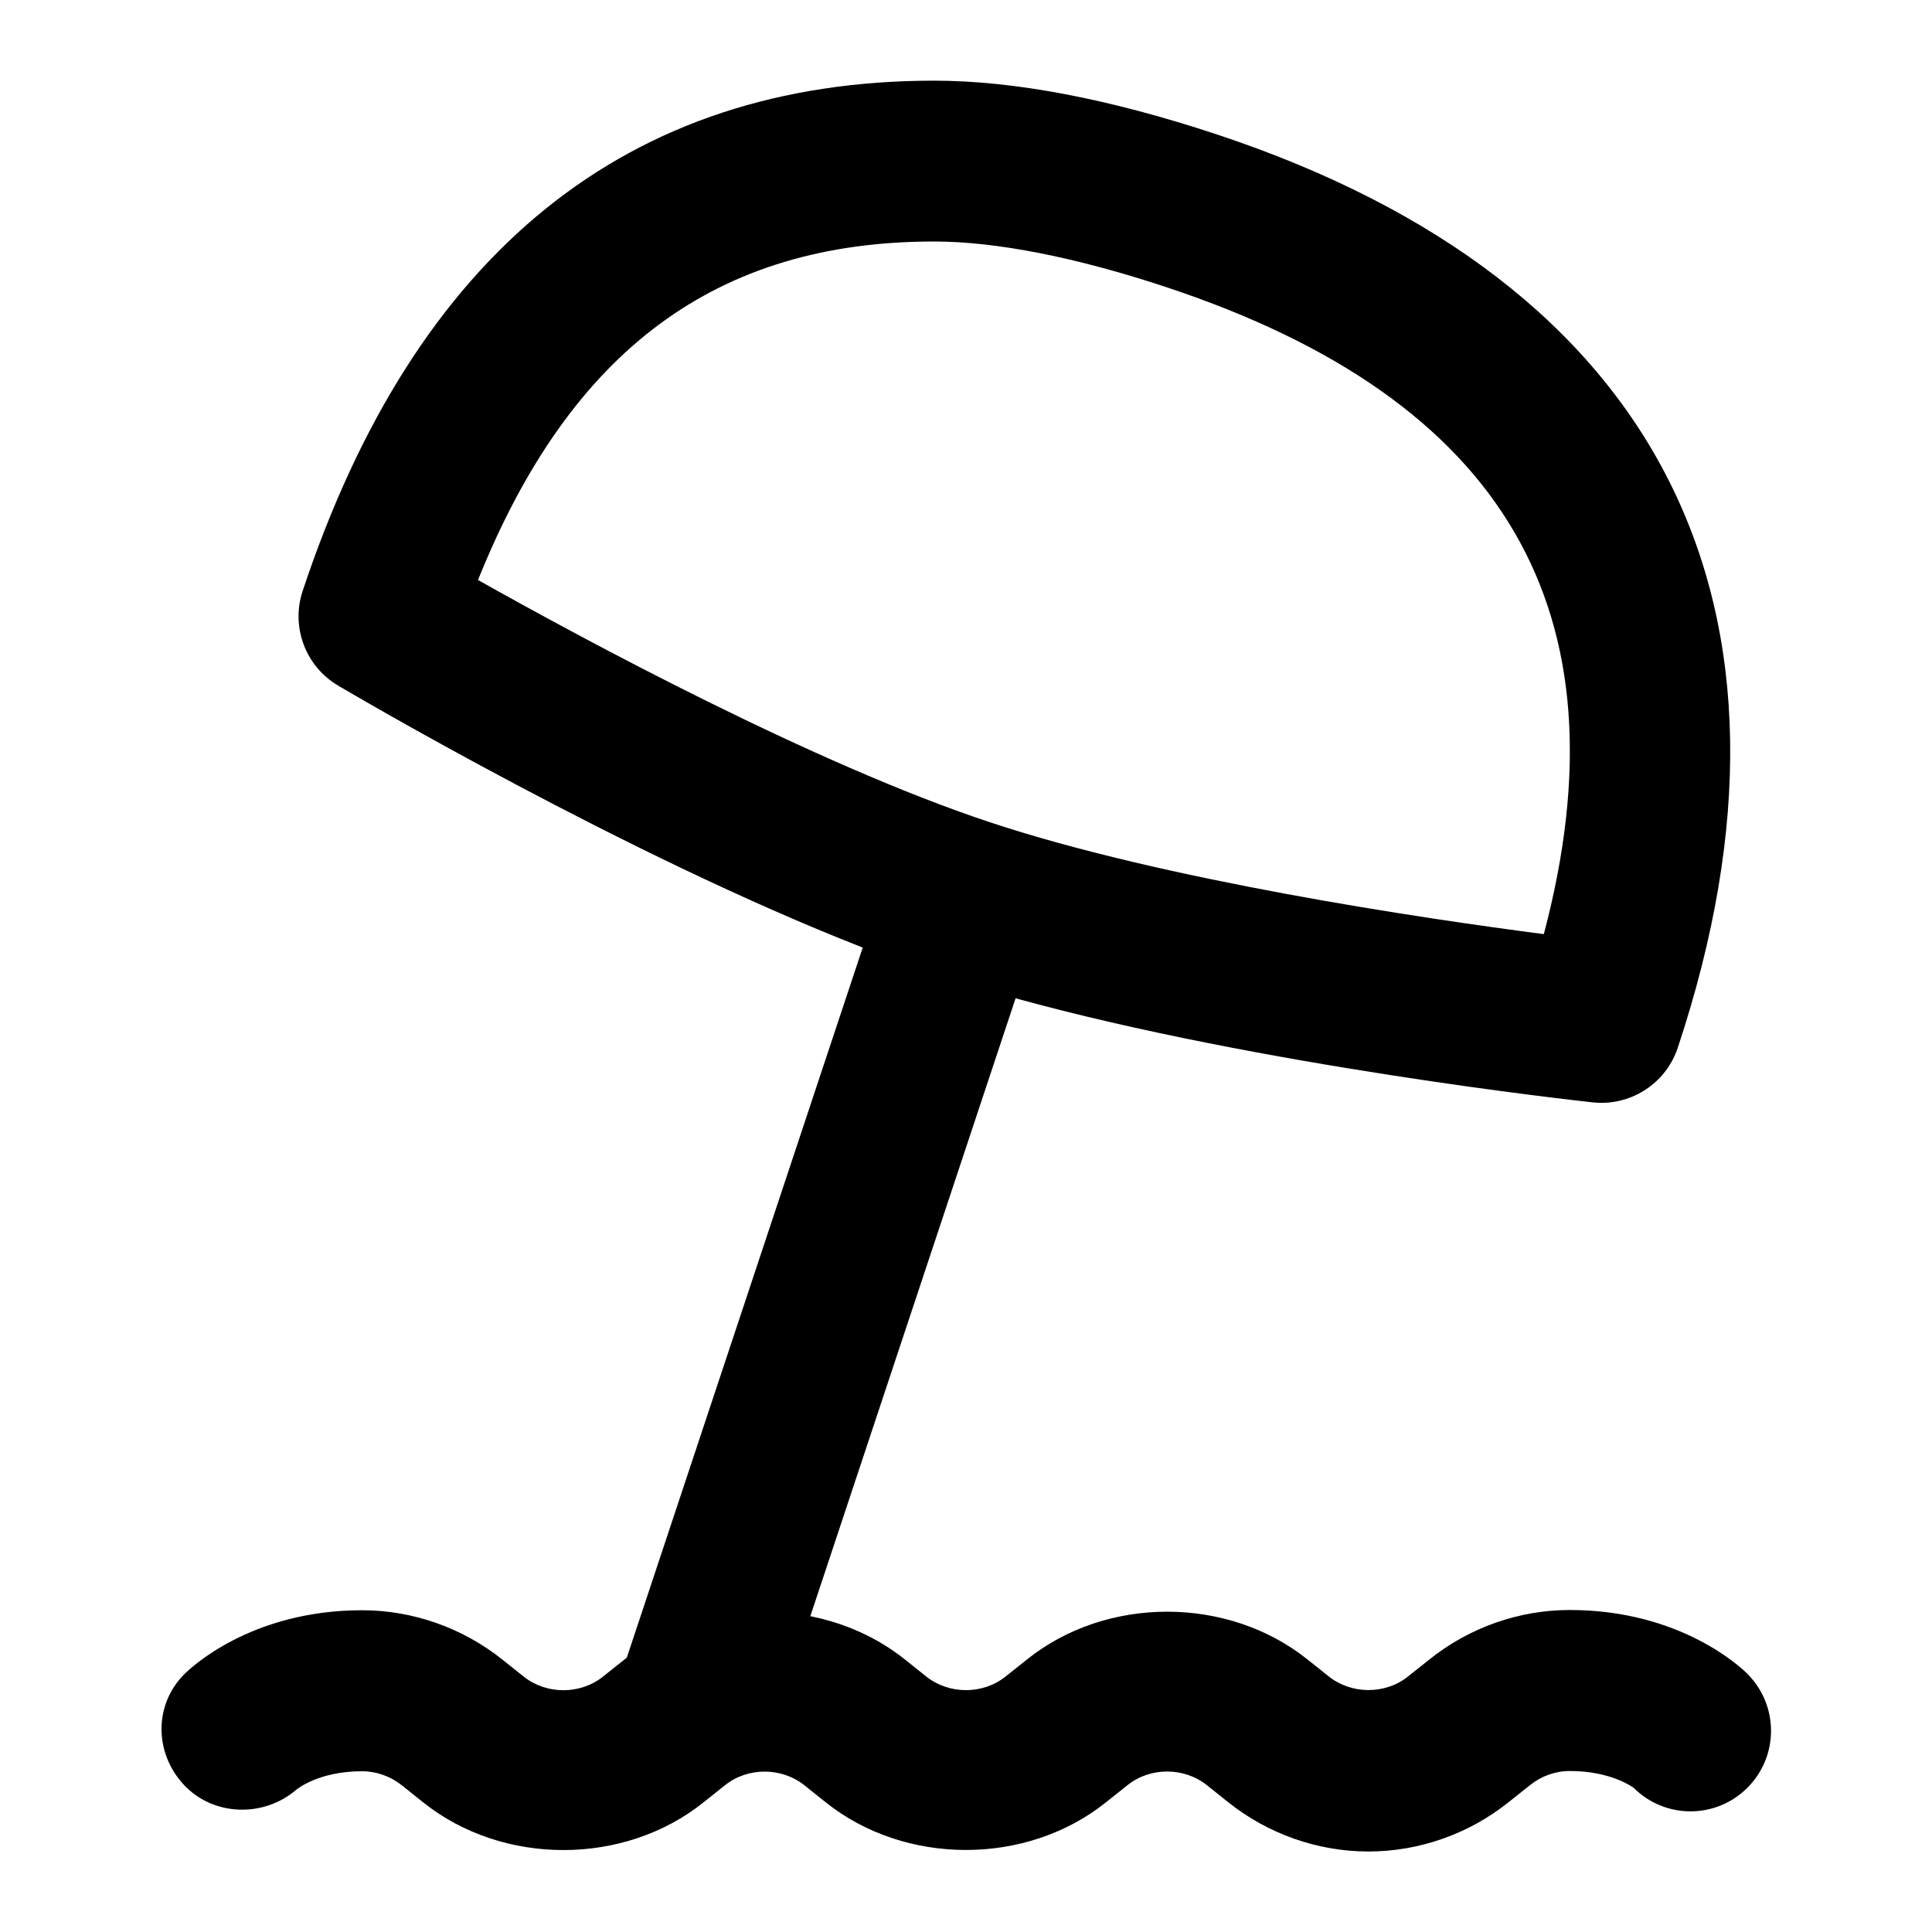 <svg id="Layer_1" viewBox="0 0 24 24" xmlns="http://www.w3.org/2000/svg" data-name="Layer 1"><path d="m21.707 20.793c-.081-.081-.833-.793-2.207-.793-.63 0-1.249.218-1.743.614l-.265.211c-.281.226-.703.226-.986 0l-.263-.21c-.989-.792-2.499-.792-3.486 0l-.265.211c-.281.226-.703.226-.986 0l-.263-.21c-.344-.275-.751-.455-1.177-.539l2.55-7.676c3.051.842 6.986 1.273 7.169 1.293.036.004.072.006.108.006.426 0 .812-.272.949-.685 1.822-5.484-.208-9.512-5.716-11.342-1.341-.445-2.526-.671-3.522-.671-3.808 0-6.447 2.132-7.844 6.338-.149.447.035.937.439 1.176.159.094 3.569 2.103 6.518 3.255l-2.931 8.822c-.01.008-.02.015-.03.023l-.265.211c-.281.226-.703.226-.986 0l-.263-.21c-.495-.396-1.114-.614-1.744-.614-1.375 0-2.126.712-2.207.793-.38.379-.375.977-.011 1.371.363.395.991.416 1.399.067.011-.009.278-.231.819-.231.177 0 .352.062.494.175l.263.21c.989.792 2.499.792 3.486 0l.265-.211c.281-.226.703-.226.986 0l.263.21c.989.792 2.499.792 3.486 0l.265-.211c.281-.226.703-.226.986 0l.263.21c.495.396 1.114.614 1.744.614s1.249-.218 1.743-.614l.265-.211c.141-.113.315-.175.493-.175.523 0 .79.208.793.208.391.391 1.023.391 1.414 0s.391-1.023 0-1.414zm-10.102-17.793c.77 0 1.77.197 2.892.57 4.203 1.396 5.74 4.029 4.681 8.034-1.497-.194-4.71-.668-6.888-1.392-2.176-.723-5.036-2.267-6.352-3.007 1.15-2.864 2.967-4.205 5.667-4.205z"/></svg>